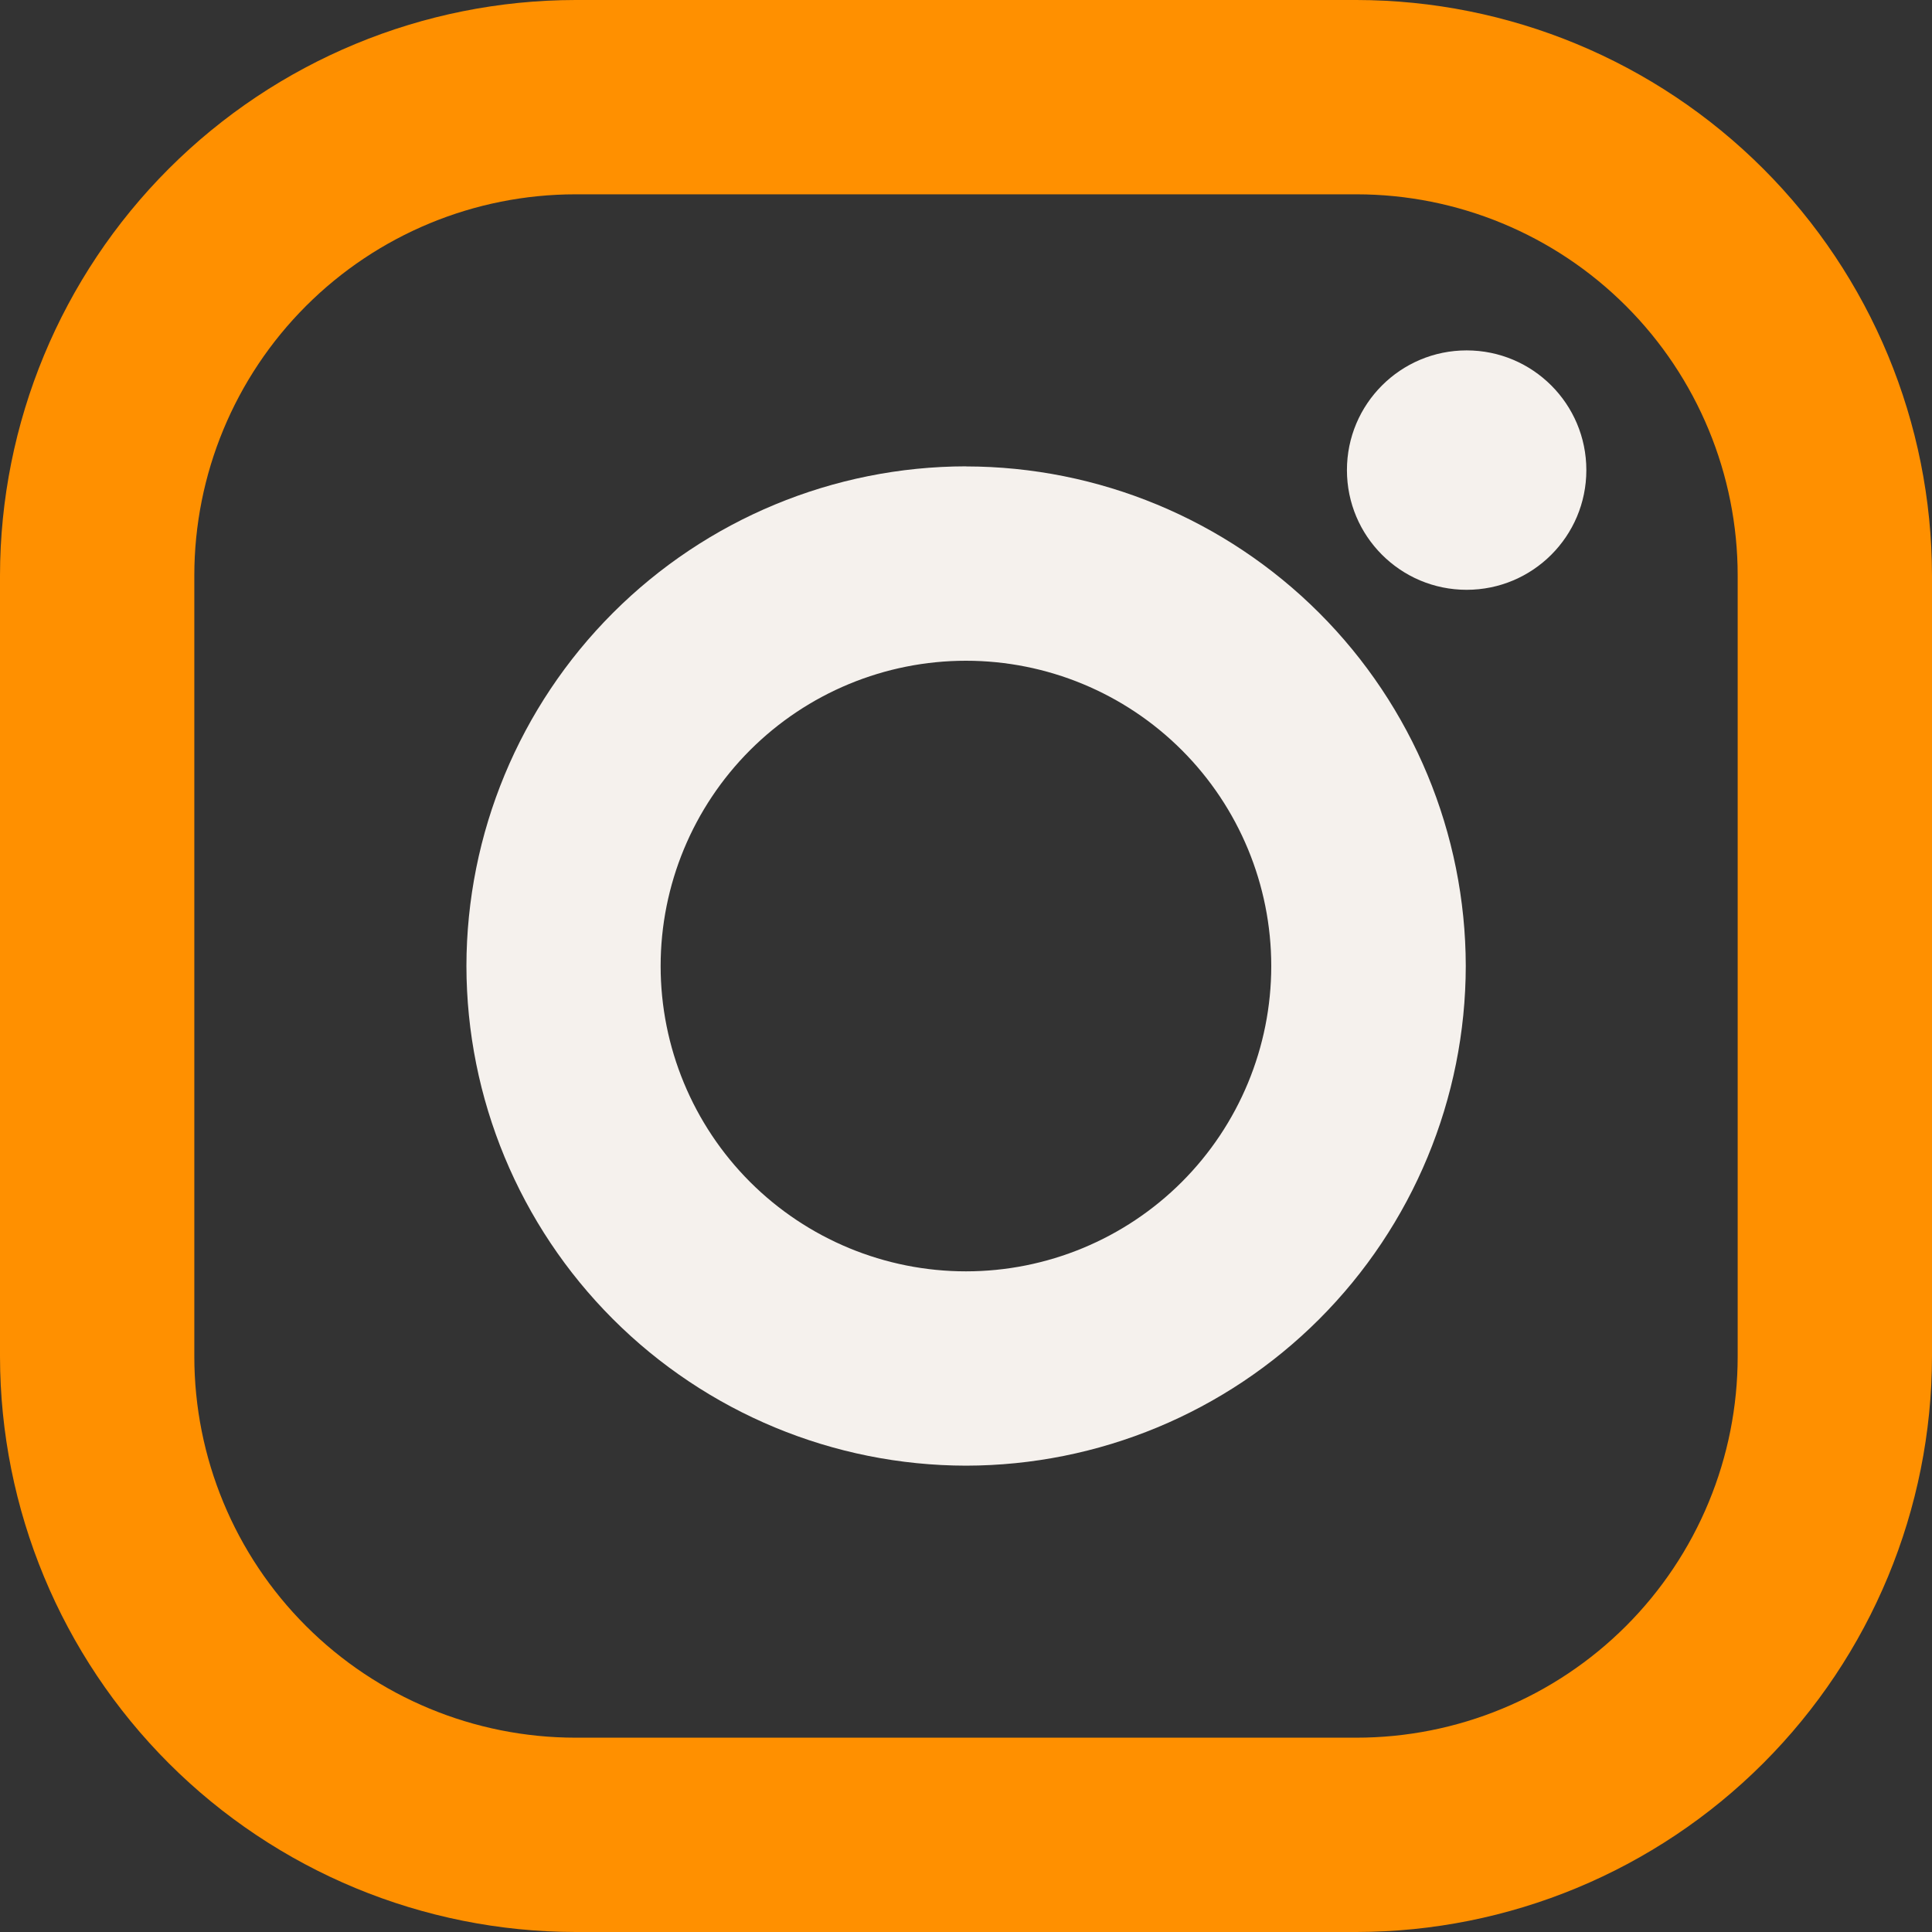 <svg width="88" height="88" viewBox="0 0 88 88" fill="none" xmlns="http://www.w3.org/2000/svg">
<rect x="0" y="0" width="88" height="88" fill="#333333" stroke="none"/>
<path d="M61.783 0H26.213C19.262 0.008 12.599 2.773 7.685 7.688C2.771 12.603 0.007 19.267 0 26.217L0 61.787C0.008 68.738 2.773 75.401 7.688 80.315C12.603 85.229 19.267 87.993 26.217 88H61.787C68.738 87.992 75.401 85.227 80.315 80.312C85.229 75.397 87.993 68.733 88 61.783V26.213C87.992 19.262 85.227 12.599 80.312 7.685C75.397 2.771 68.733 0.007 61.783 0ZM79.149 61.783C79.149 64.064 78.7 66.322 77.827 68.429C76.955 70.536 75.675 72.45 74.063 74.063C72.45 75.675 70.536 76.955 68.429 77.827C66.322 78.7 64.064 79.149 61.783 79.149H26.213C21.608 79.148 17.192 77.318 13.936 74.061C10.68 70.805 8.851 66.388 8.851 61.783V26.213C8.852 21.608 10.682 17.192 13.939 13.936C17.195 10.68 21.612 8.851 26.217 8.851H61.787C66.392 8.852 70.808 10.682 74.064 13.939C77.32 17.195 79.149 21.612 79.149 26.217V61.783Z" fill="#FF9000"/>
<path d="M43.998 21.241C37.965 21.25 32.183 23.651 27.918 27.917C23.653 32.183 21.253 37.965 21.245 43.998C21.252 50.032 23.652 55.816 27.918 60.083C32.184 64.35 37.968 66.751 44.002 66.759C50.037 66.752 55.822 64.352 60.089 60.085C64.356 55.818 66.757 50.032 66.764 43.998C66.754 37.964 64.352 32.18 60.085 27.915C55.817 23.65 50.032 21.251 43.998 21.245V21.241ZM43.998 57.908C40.31 57.908 36.773 56.443 34.164 53.836C31.557 51.227 30.091 47.69 30.091 44.002C30.091 40.314 31.557 36.777 34.164 34.169C36.773 31.561 40.31 30.096 43.998 30.096C47.686 30.096 51.223 31.561 53.831 34.169C56.439 36.777 57.904 40.314 57.904 44.002C57.904 47.69 56.439 51.227 53.831 53.836C51.223 56.443 47.686 57.908 43.998 57.908Z" fill="#F5F1ED"/>
<path d="M66.803 26.865C69.815 26.865 72.256 24.424 72.256 21.413C72.256 18.401 69.815 15.96 66.803 15.96C63.792 15.96 61.351 18.401 61.351 21.413C61.351 24.424 63.792 26.865 66.803 26.865Z" fill="#F5F1ED"/>
</svg>
